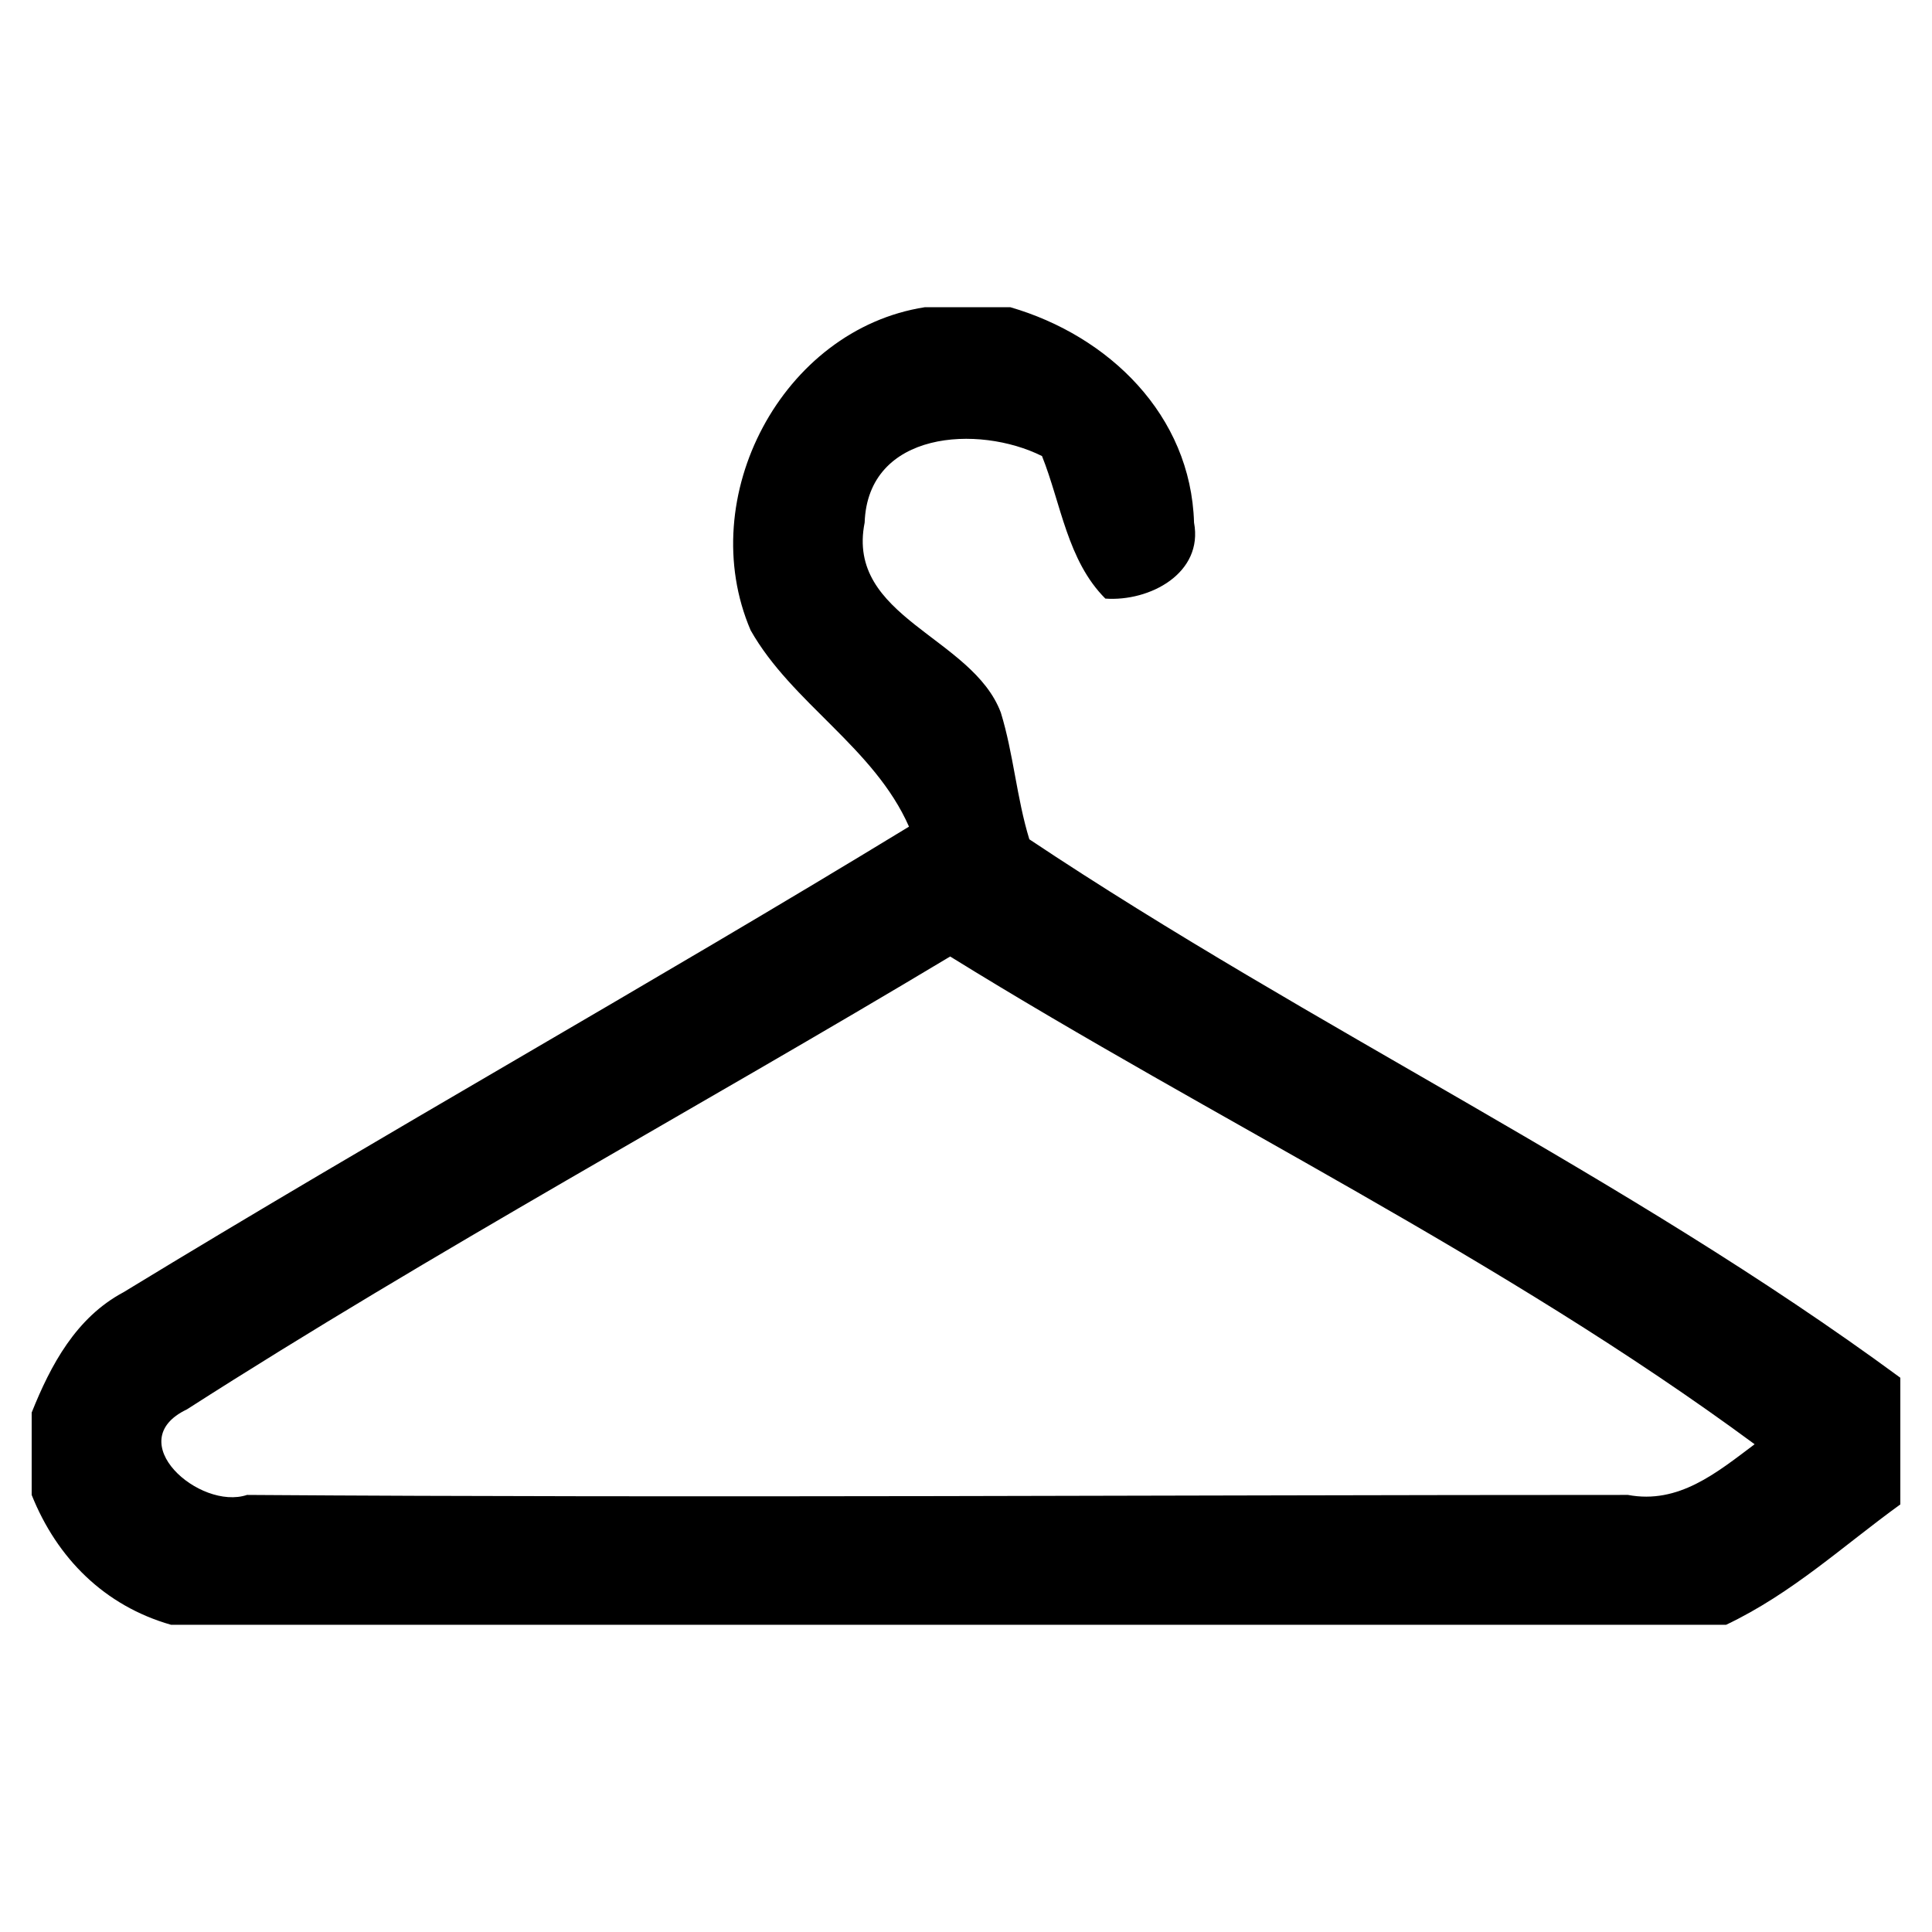 <?xml version="1.0" encoding="utf-8"?>
<!-- Generator: Adobe Illustrator 23.0.3, SVG Export Plug-In . SVG Version: 6.00 Build 0)  -->
<svg version="1.1" id="图层_1" xmlns="http://www.w3.org/2000/svg" xmlns:xlink="http://www.w3.org/1999/xlink" x="0px" y="0px"
	 viewBox="0 0 61 61" style="enable-background:new 0 0 61 61;" xml:space="preserve">
<g>
	<path d="M29.2,9.7h2.7c3.1,0.9,5.7,3.4,5.8,6.8c0.3,1.6-1.4,2.5-2.8,2.4c-1.2-1.2-1.4-3-2-4.5c-2-1-5.5-0.8-5.6,2.1
		c-0.6,3,3.4,3.6,4.3,6c0.4,1.3,0.5,2.7,0.9,4c9,6,18.8,10.6,27.5,17v4c-1.8,1.3-3.4,2.8-5.5,3.8H5.4c-2.1-0.6-3.6-2.1-4.4-4.1v-2.6
		c0.6-1.5,1.4-3,2.9-3.8c8.2-5,16.6-9.7,24.8-14.7c-1.1-2.5-3.7-3.9-5-6.2C21.9,15.7,24.7,10.4,29.2,9.7 M5.9,44.5
		c-2.1,1,0.4,3.2,1.9,2.7c14.5,0.1,29.1,0,43.6,0c1.6,0.3,2.8-0.7,4-1.6c-8-5.9-17-10.2-25.4-15.4C22,35,13.7,39.5,5.9,44.5z"/>
</g>
</svg>
